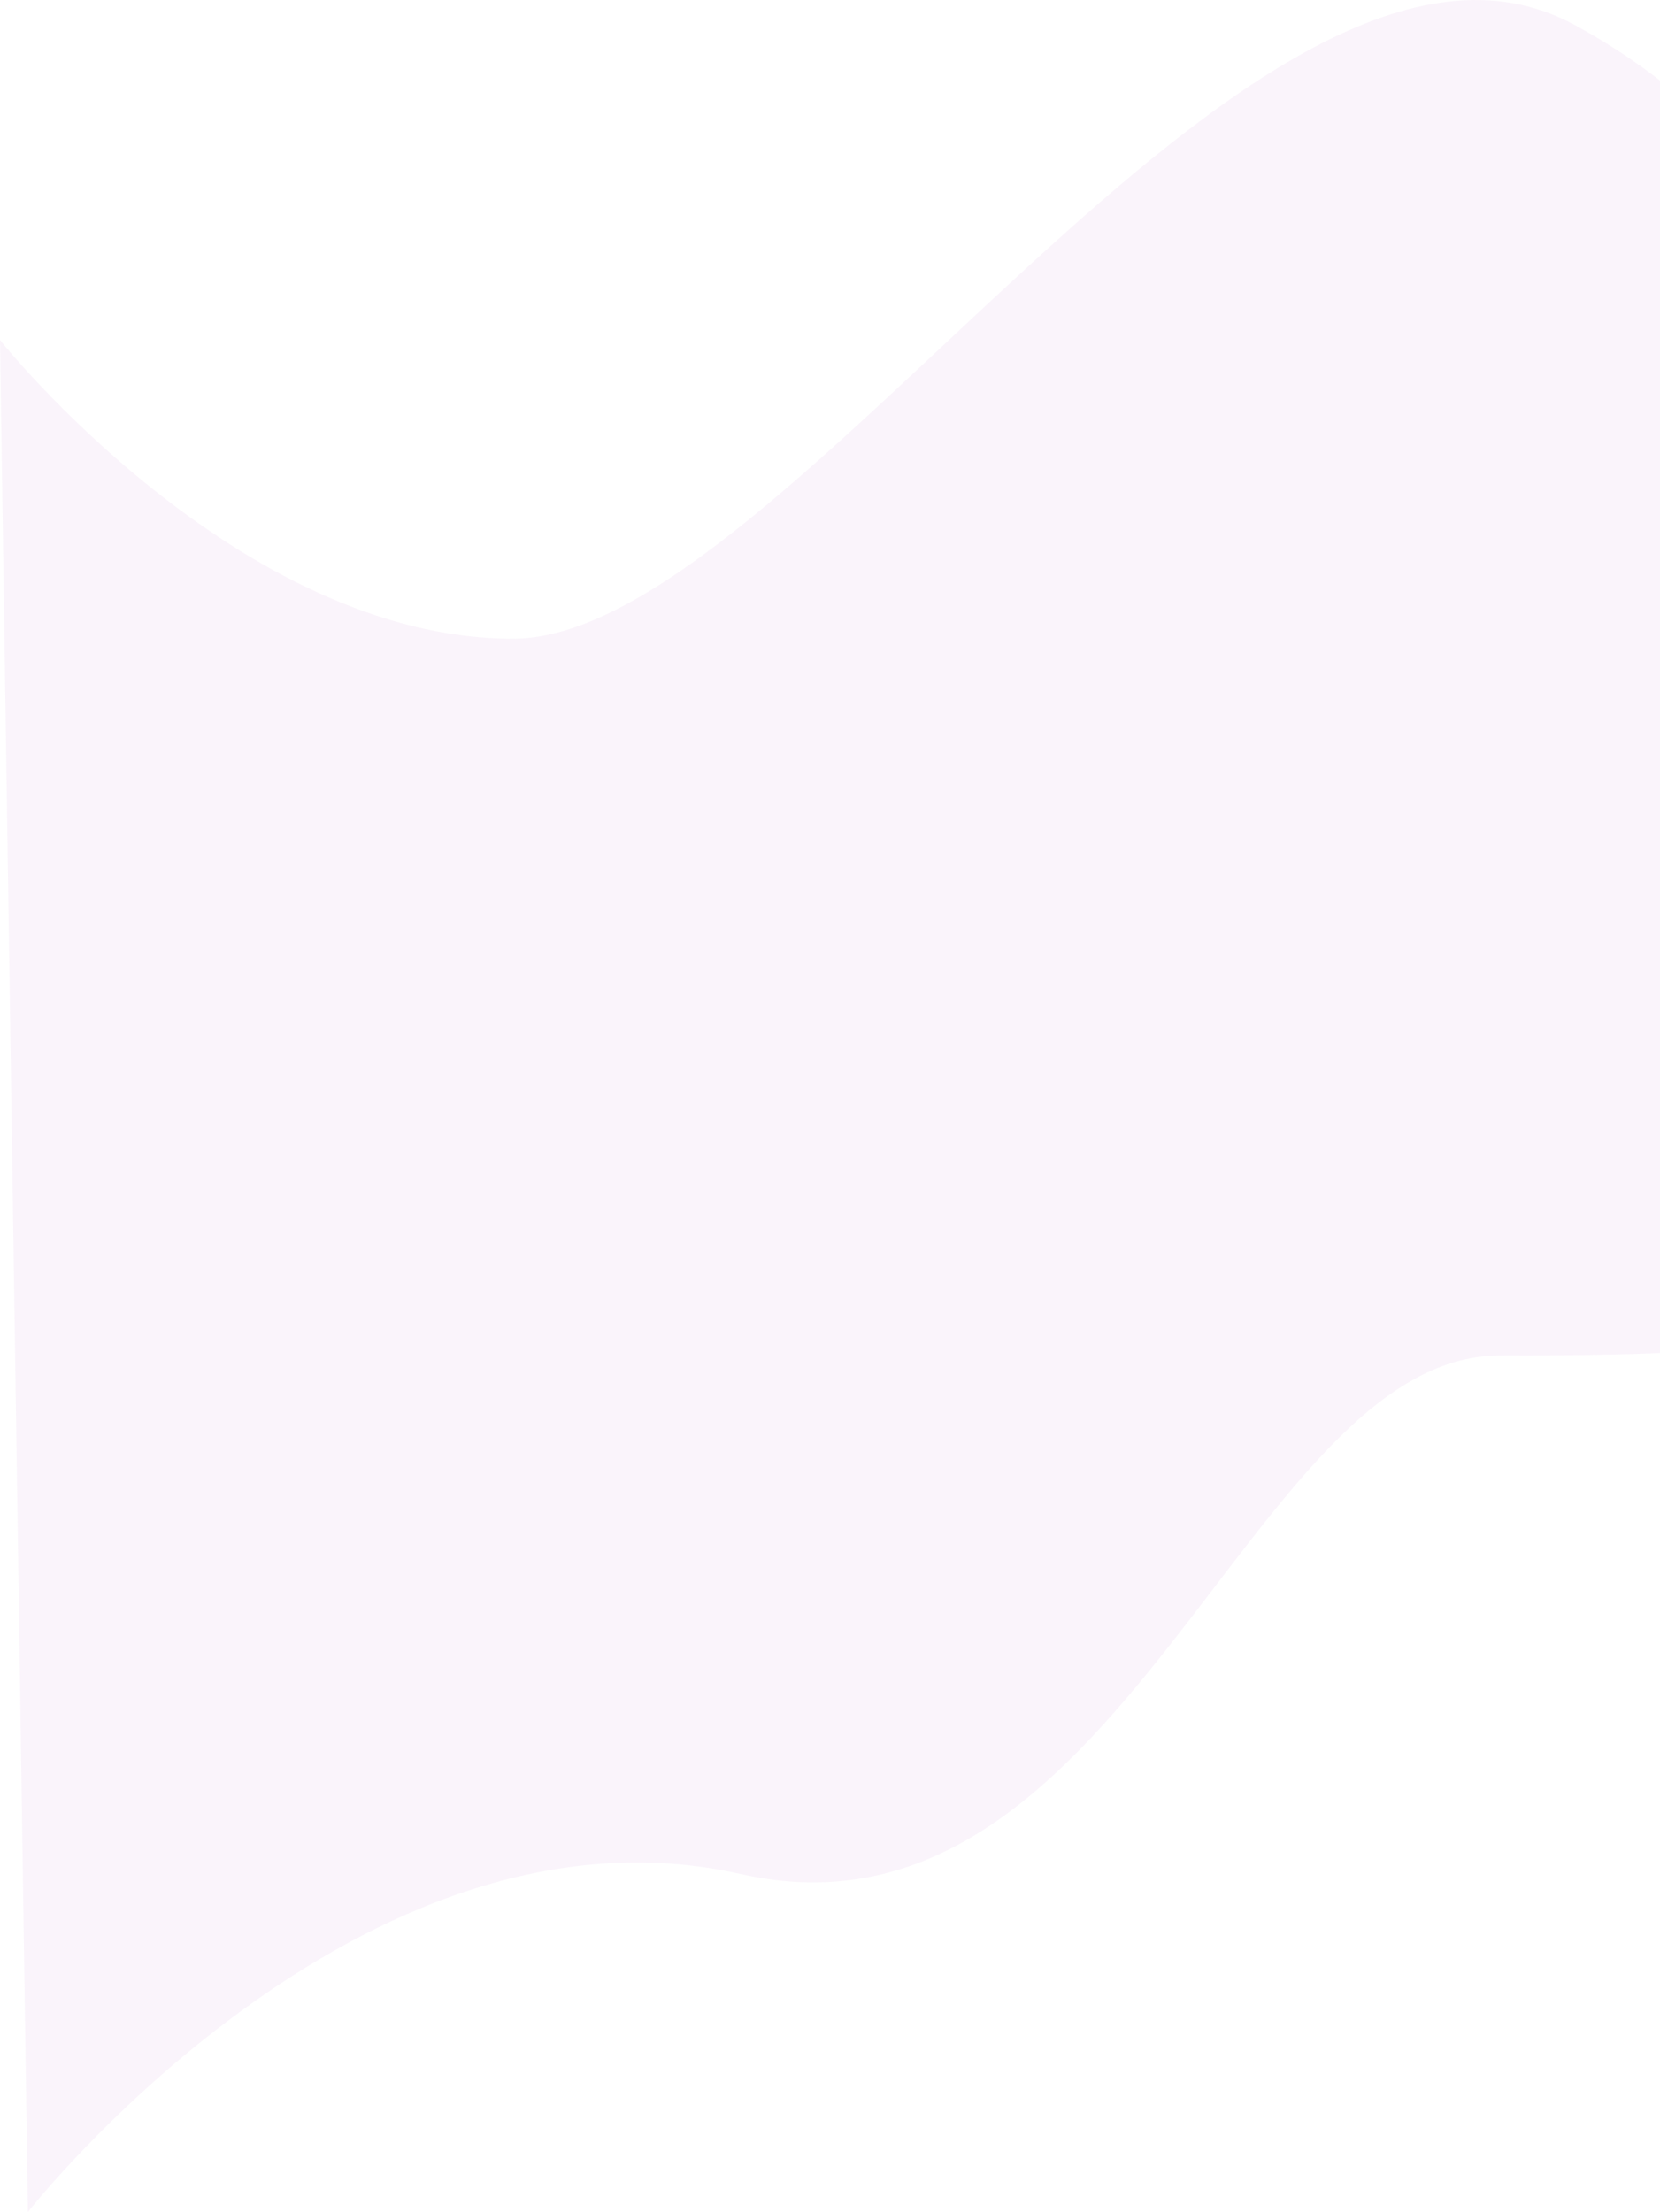 <svg width="2560" height="3410" viewBox="0 0 2560 3410" fill="none" xmlns="http://www.w3.org/2000/svg">
<path opacity="0.05" fill-rule="evenodd" clip-rule="evenodd" d="M43.003 3410C43.003 3410 555.037 2756.15 1142.08 2888.88C1729.12 3021.61 1923.63 2089.56 2313.15 2089.56C2702.68 2089.56 2657.18 2071.93 2657.18 2071.93L2829.19 745.121C2829.19 745.121 2918.69 305.3 2428.16 38.372C1937.63 -228.557 1215.58 984.622 791.053 984.622C366.524 984.622 0 524.231 0 524.231L43.003 3410Z" fill="#9C27B0"/>
</svg>
